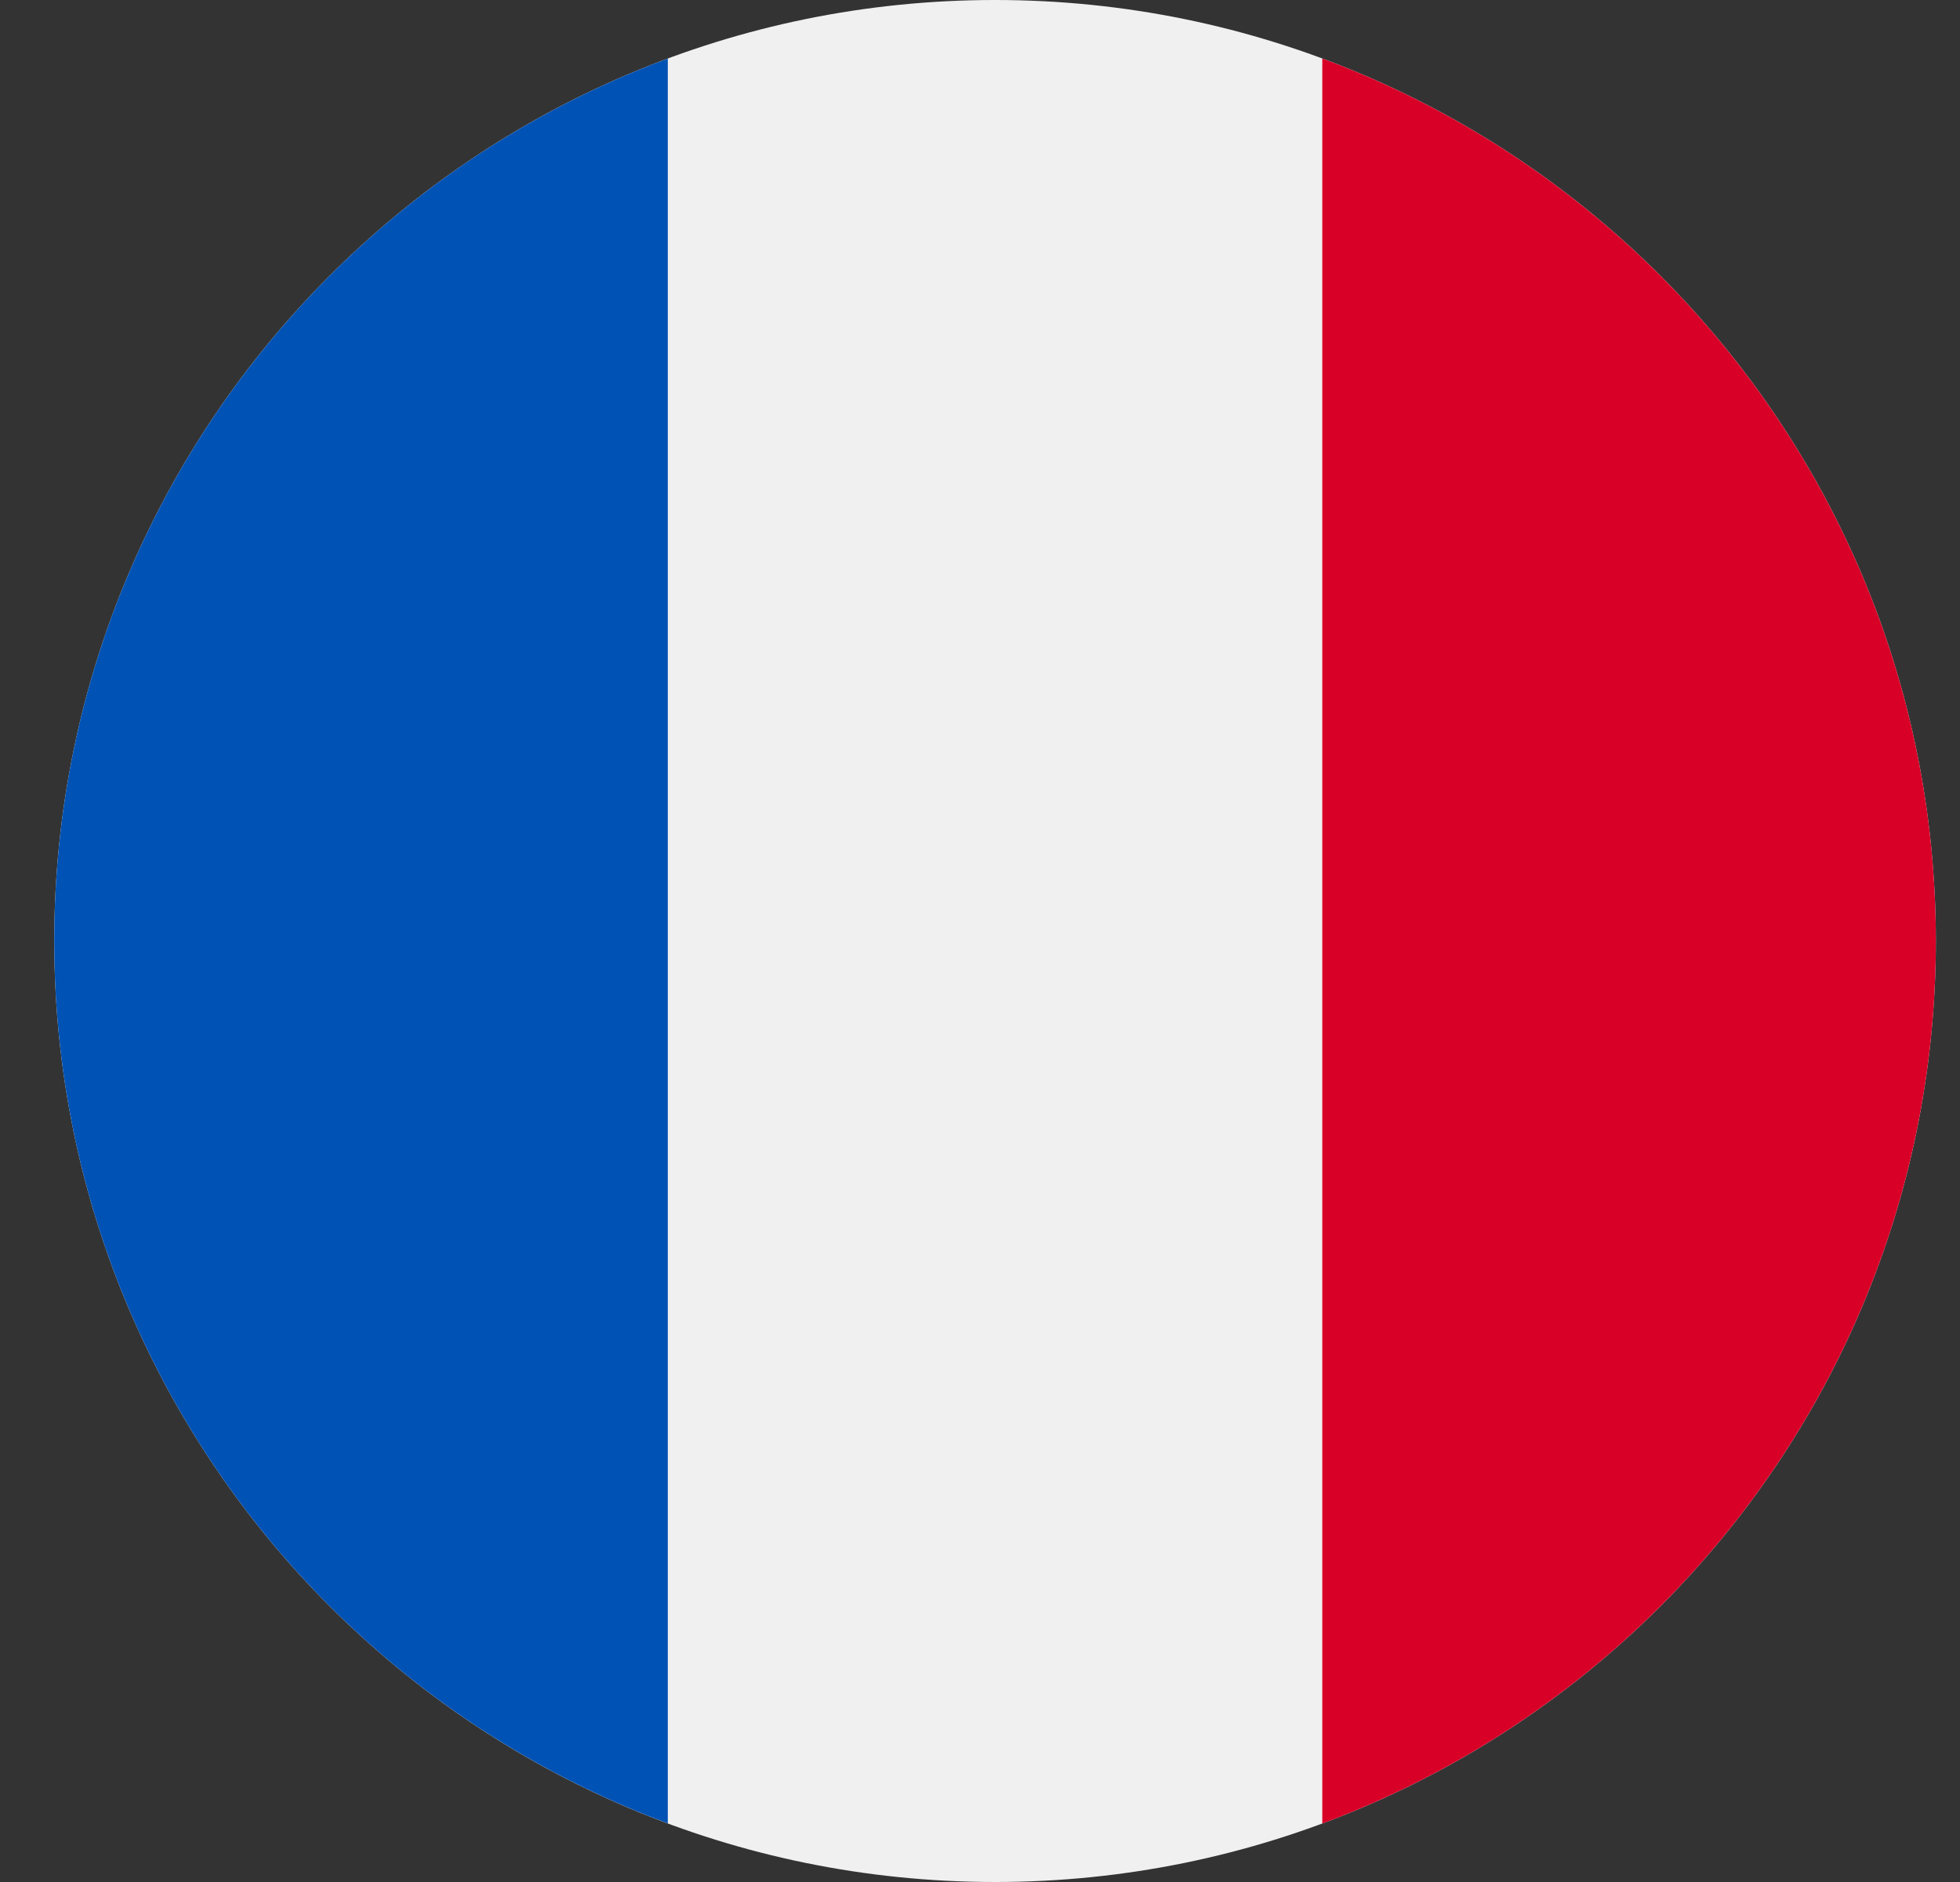 <svg width="25" height="24" fill="none" xmlns="http://www.w3.org/2000/svg"><rect width="100%" height="100%" fill="#333333" stroke="none"/><path d="M12.692 24c6.628 0 12-5.373 12-12 0-6.628-5.372-12-12-12-6.627 0-12 5.372-12 12 0 6.627 5.373 12 12 12z" fill="#F0F0F0"/><path d="M24.692 12c0-5.16-3.256-9.558-7.826-11.254v22.508c4.57-1.696 7.826-6.095 7.826-11.254z" fill="#D80027"/><path d="M.692 12c0 5.16 3.257 9.558 7.826 11.253V.746C3.948 2.442.692 6.84.692 12z" fill="#0052B4"/></svg>